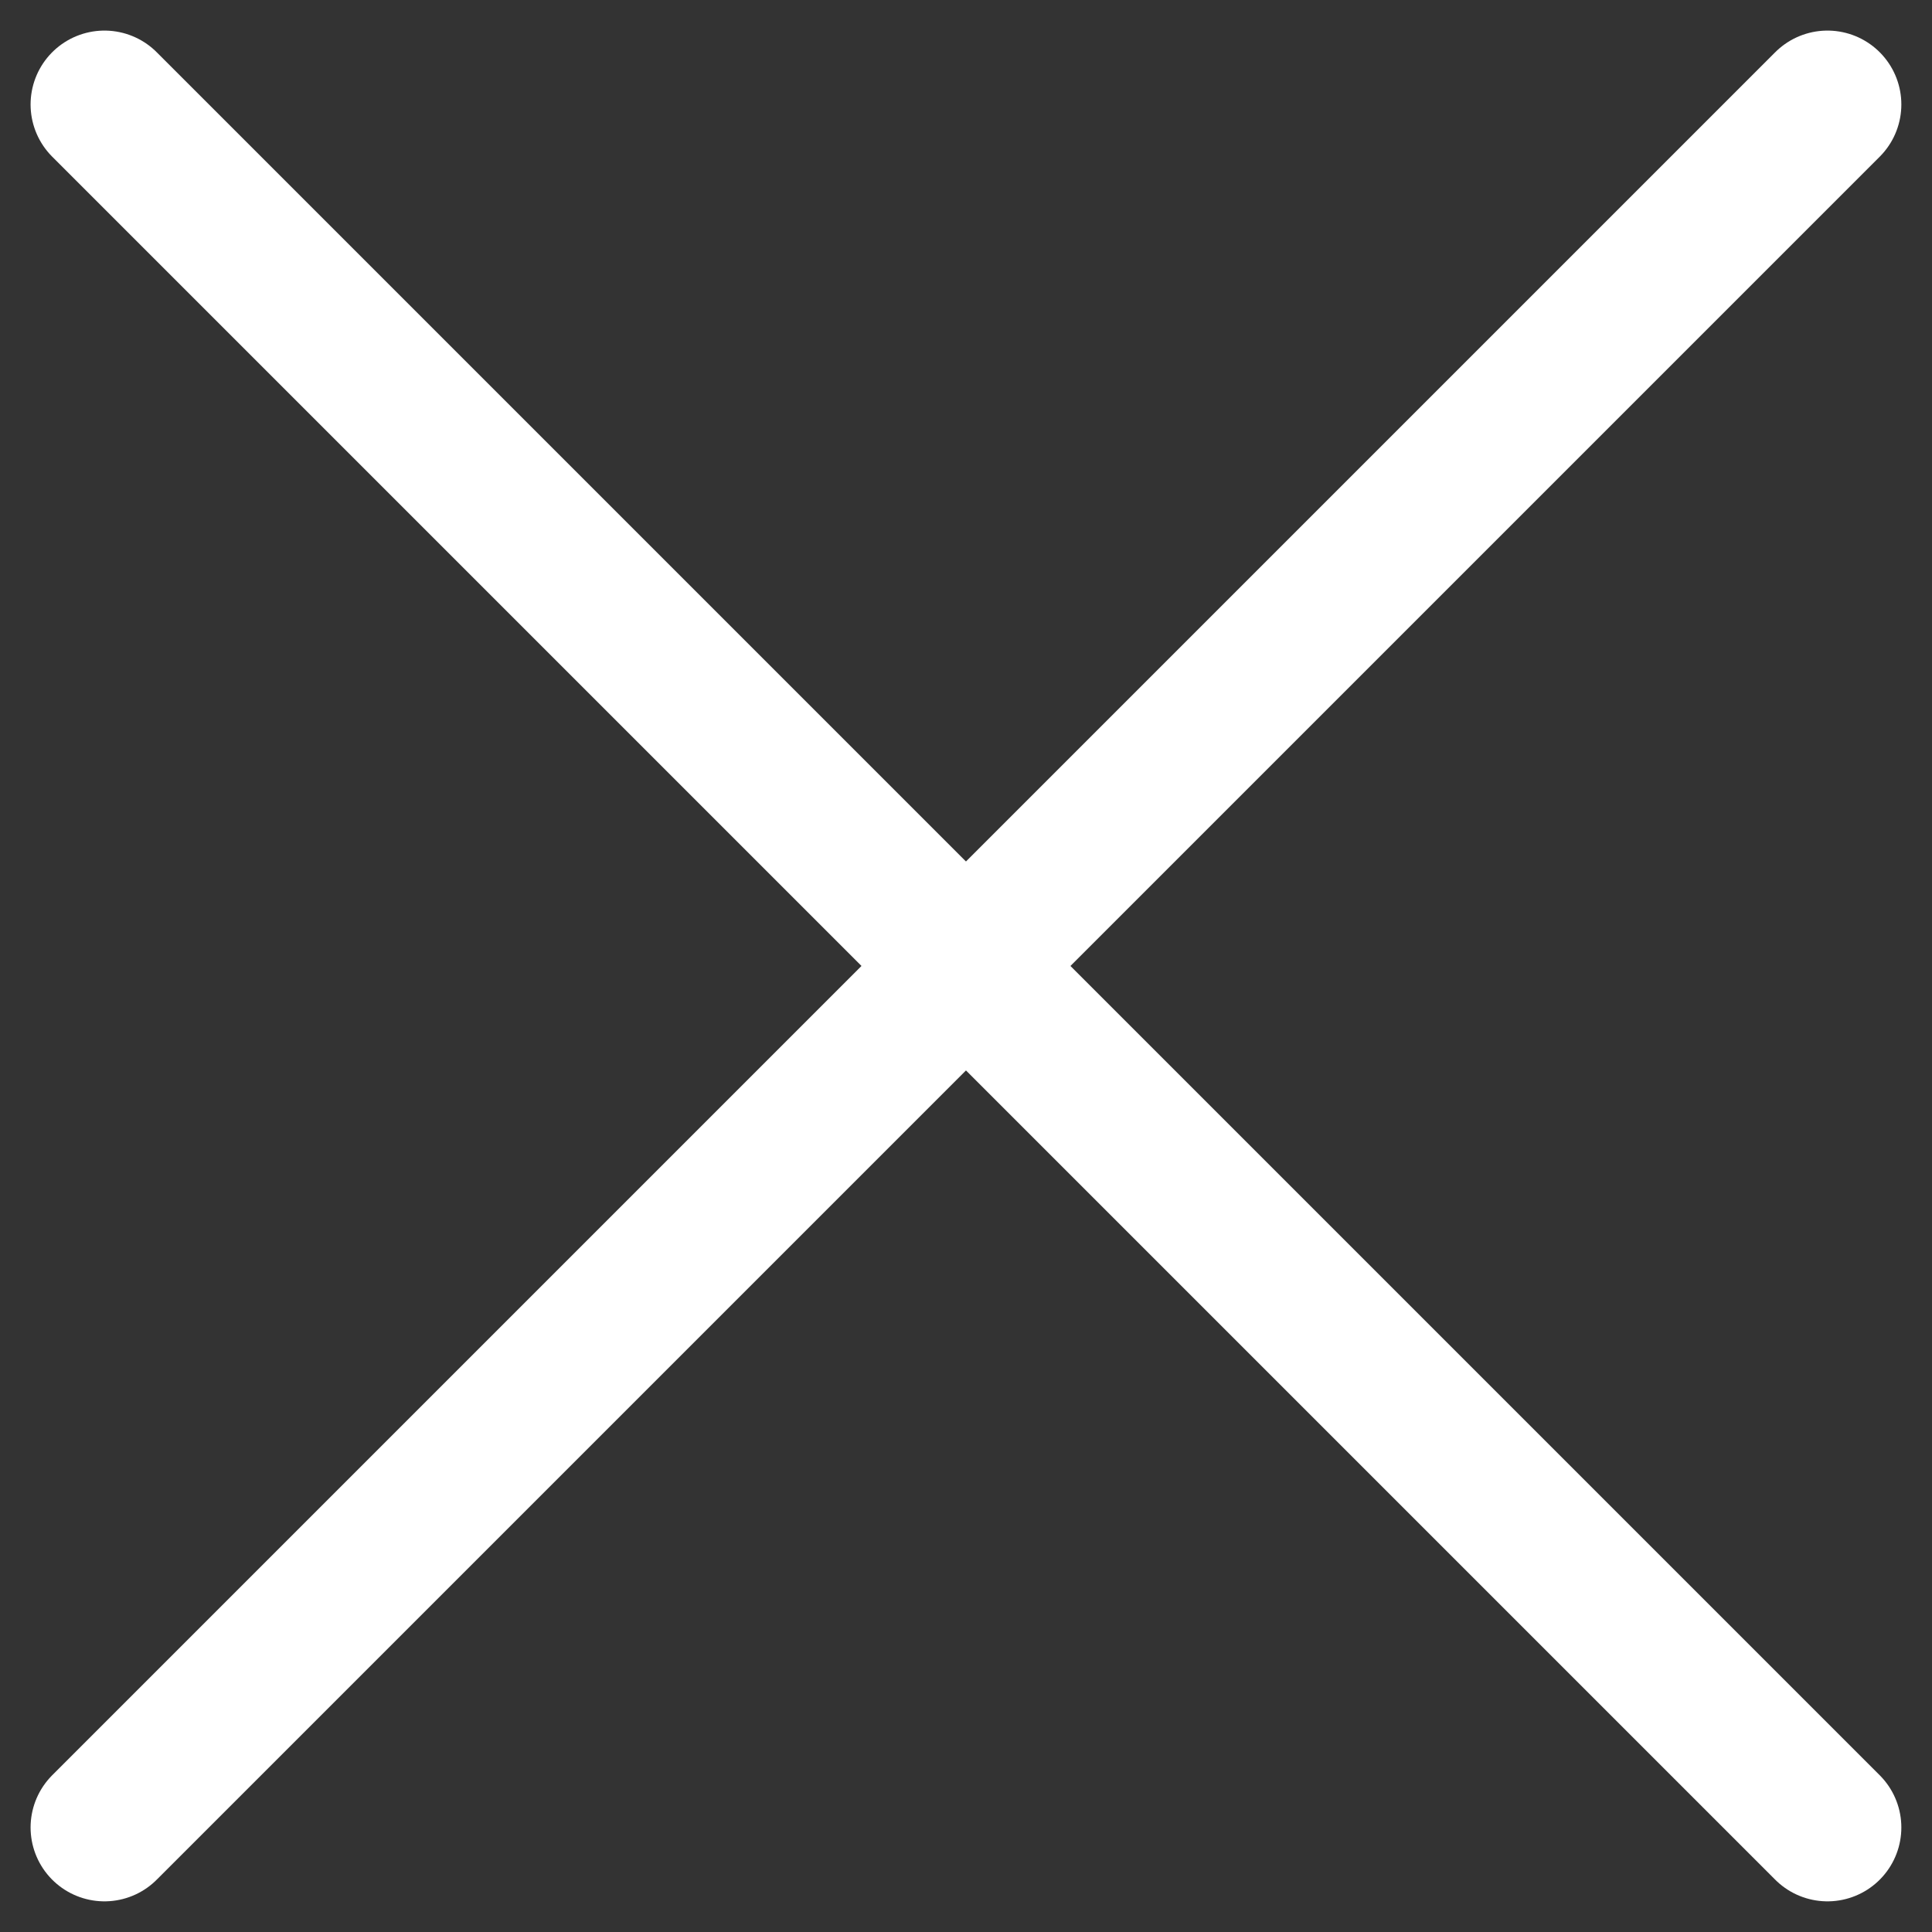 <svg xmlns="http://www.w3.org/2000/svg" width="26.152" height="26.152" viewBox="0 0 26.152 26.152">
  <rect x="0" y="0" width="26.152" height="26.152" fill="#333333" stroke="none"/>
  <g id="Group_1716" data-name="Group 1716" transform="translate(-165.586 -227.086)">
    <line id="Line_4" data-name="Line 4" x2="23.323" y2="23.323" transform="translate(167 228.5)" fill="none" stroke="#fff" stroke-linecap="round" stroke-width="2"/>
    <line id="Line_5" data-name="Line 5" x1="23.323" y2="23.323" transform="translate(167 228.5)" fill="none" stroke="#fff" stroke-linecap="round" stroke-width="2"/>
  </g>
</svg>
